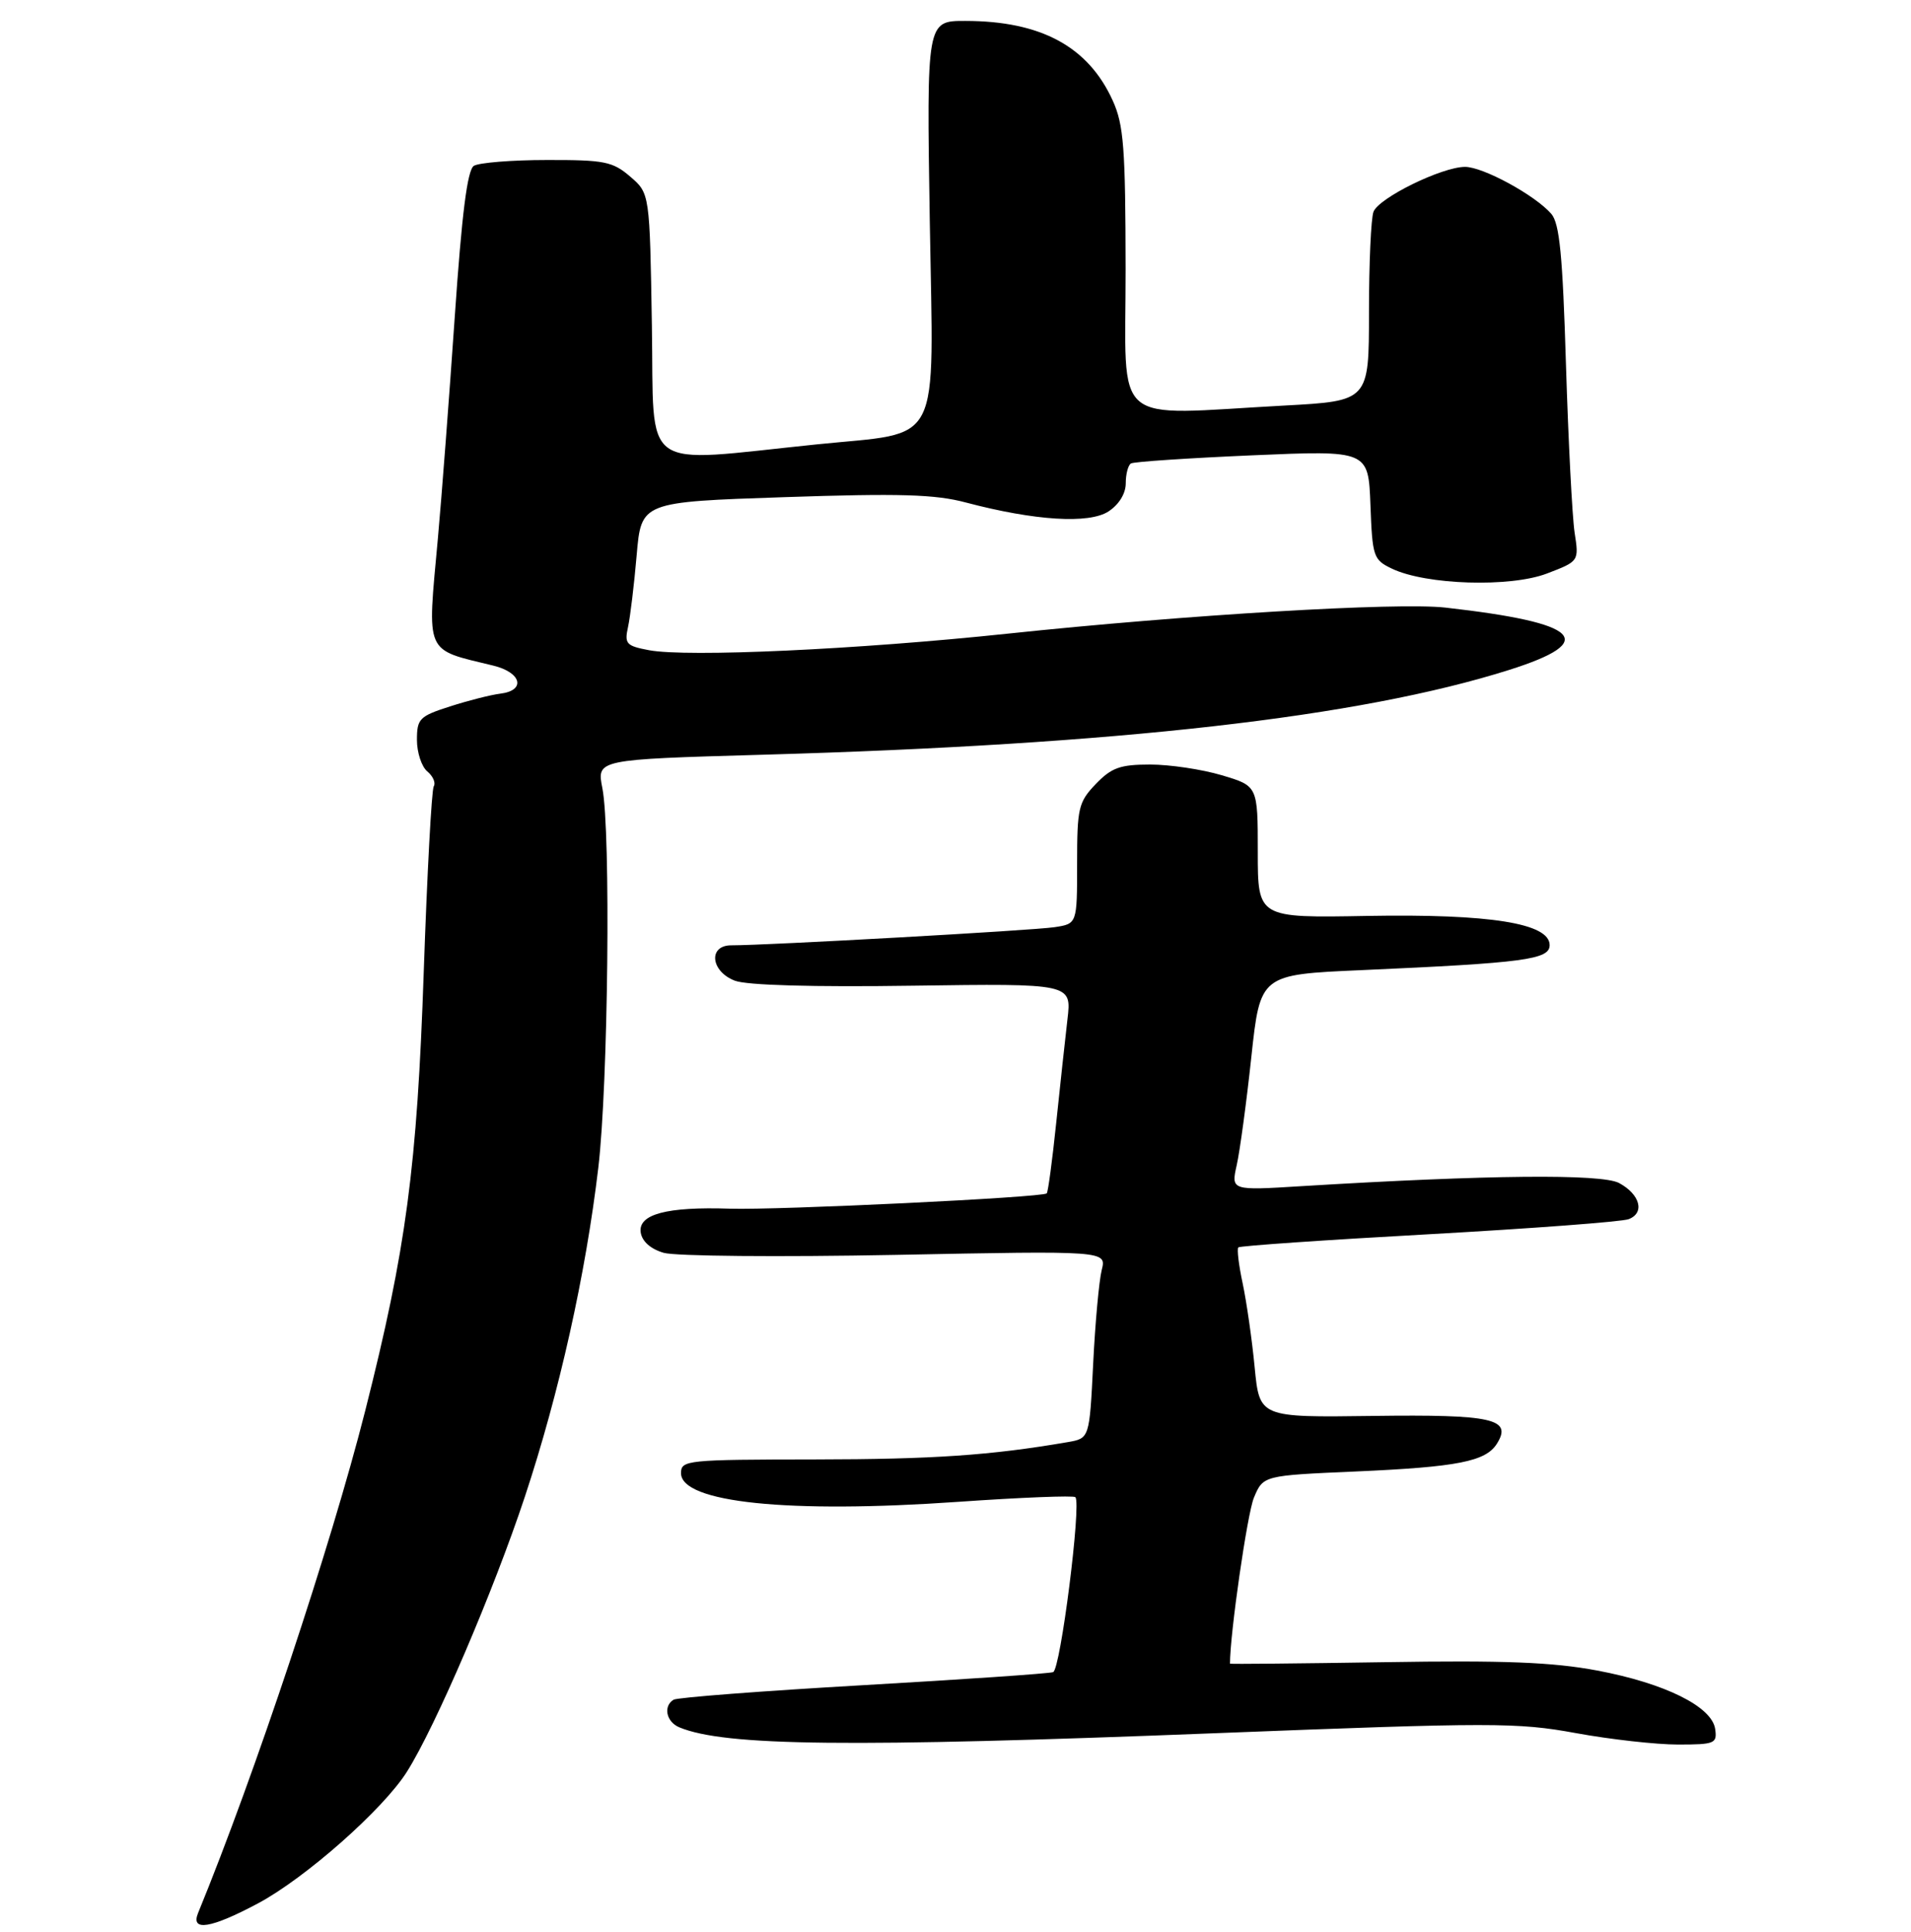 <?xml version="1.0" encoding="UTF-8" standalone="no"?>
<!DOCTYPE svg PUBLIC "-//W3C//DTD SVG 1.1//EN" "http://www.w3.org/Graphics/SVG/1.1/DTD/svg11.dtd" >
<svg xmlns="http://www.w3.org/2000/svg" xmlns:xlink="http://www.w3.org/1999/xlink" version="1.1" viewBox="0 0 275 278">
 <g >
 <path fill="currentColor"
d=" M 37.13 273.85 C 43.95 270.21 55.14 260.33 58.56 254.91 C 62.69 248.37 71.02 228.93 75.53 215.34 C 80.48 200.40 84.28 183.38 86.10 168.00 C 87.52 156.03 87.91 119.56 86.68 113.38 C 85.87 109.27 85.87 109.27 109.68 108.59 C 160.97 107.13 195.59 103.20 217.16 96.39 C 230.19 92.27 227.47 89.61 208.00 87.42 C 201.11 86.64 170.61 88.46 145.00 91.17 C 123.35 93.46 98.93 94.58 93.40 93.55 C 90.11 92.93 89.84 92.63 90.38 90.19 C 90.70 88.71 91.26 84.06 91.62 79.86 C 92.28 72.22 92.28 72.22 112.89 71.53 C 129.46 70.97 134.58 71.12 139.00 72.30 C 148.91 74.92 156.72 75.41 159.52 73.58 C 161.03 72.59 162.00 71.01 162.00 69.54 C 162.00 68.21 162.34 66.92 162.75 66.68 C 163.16 66.43 171.02 65.91 180.21 65.51 C 196.91 64.79 196.91 64.79 197.21 72.64 C 197.49 80.12 197.63 80.54 200.31 81.82 C 205.20 84.16 217.30 84.54 222.60 82.52 C 227.23 80.75 227.23 80.75 226.59 76.62 C 226.25 74.36 225.69 63.50 225.35 52.50 C 224.87 36.68 224.43 32.14 223.23 30.76 C 220.87 28.06 213.40 24.00 210.82 24.01 C 207.48 24.02 198.42 28.47 197.65 30.47 C 197.29 31.40 197.00 37.91 197.00 44.93 C 197.00 57.69 197.00 57.69 184.84 58.35 C 159.54 59.71 162.00 61.82 161.98 38.75 C 161.96 21.27 161.71 17.95 160.12 14.46 C 156.59 6.69 149.79 3.02 138.92 3.01 C 133.34 3.00 133.34 3.00 133.80 31.92 C 134.33 64.93 135.79 62.06 117.50 63.94 C 91.75 66.58 94.16 68.31 93.81 46.91 C 93.50 27.82 93.50 27.82 90.69 25.41 C 88.17 23.24 86.98 23.00 78.69 23.02 C 73.64 23.02 68.91 23.41 68.19 23.86 C 67.25 24.46 66.46 30.73 65.44 45.60 C 64.65 57.09 63.56 71.45 63.01 77.50 C 61.47 94.38 61.02 93.34 71.00 95.77 C 75.06 96.76 75.70 99.35 72.00 99.80 C 70.62 99.97 67.36 100.80 64.75 101.64 C 60.35 103.05 60.00 103.41 60.00 106.46 C 60.00 108.27 60.67 110.31 61.49 110.99 C 62.31 111.67 62.73 112.63 62.42 113.13 C 62.11 113.63 61.47 125.61 60.98 139.77 C 60.02 167.93 58.45 179.72 52.55 203.00 C 47.64 222.36 36.65 255.39 28.50 275.25 C 27.40 277.94 30.36 277.46 37.13 273.85 Z  M 175.11 249.36 C 214.76 247.81 218.35 247.81 226.75 249.35 C 231.72 250.26 238.34 251.00 241.46 251.00 C 246.77 251.00 247.12 250.85 246.82 248.77 C 246.36 245.54 239.60 242.19 229.84 240.35 C 223.45 239.15 216.48 238.87 199.28 239.15 C 187.03 239.34 177.00 239.44 177.00 239.36 C 177.00 235.02 179.49 217.77 180.44 215.49 C 181.78 212.29 181.78 212.29 195.14 211.71 C 209.73 211.07 213.80 210.27 215.40 207.73 C 217.67 204.13 214.83 203.49 197.56 203.72 C 181.25 203.94 181.25 203.94 180.55 196.72 C 180.17 192.75 179.39 187.33 178.83 184.68 C 178.26 182.03 177.98 179.69 178.20 179.47 C 178.41 179.25 190.75 178.40 205.62 177.58 C 220.48 176.75 233.42 175.78 234.37 175.41 C 236.73 174.51 236.02 171.84 232.99 170.21 C 230.48 168.87 214.09 169.03 187.32 170.66 C 177.15 171.29 177.15 171.29 177.97 167.63 C 178.42 165.62 179.37 158.63 180.07 152.10 C 181.35 140.22 181.35 140.22 195.92 139.58 C 219.37 138.54 223.00 138.06 223.00 135.98 C 223.00 132.84 214.44 131.47 196.75 131.78 C 181.00 132.07 181.00 132.07 181.00 122.57 C 181.00 113.08 181.00 113.08 175.82 111.54 C 172.97 110.69 168.33 110.00 165.51 110.00 C 161.19 110.00 159.95 110.45 157.69 112.80 C 155.19 115.41 155.00 116.23 155.00 124.26 C 155.00 132.91 155.00 132.91 151.75 133.40 C 148.72 133.87 110.23 136.02 105.25 136.01 C 101.88 136.00 102.25 139.76 105.75 141.10 C 107.48 141.76 117.00 142.03 131.36 141.82 C 154.22 141.50 154.22 141.50 153.61 146.66 C 153.28 149.49 152.55 156.21 151.99 161.58 C 151.43 166.96 150.82 171.51 150.63 171.70 C 150.04 172.29 111.87 174.13 105.00 173.90 C 95.94 173.60 91.81 174.70 92.20 177.32 C 92.39 178.60 93.62 179.70 95.50 180.25 C 97.16 180.74 112.09 180.87 128.87 180.55 C 159.24 179.95 159.24 179.95 158.54 182.73 C 158.16 184.25 157.60 190.33 157.31 196.23 C 156.78 206.95 156.78 206.95 153.64 207.49 C 142.59 209.39 134.29 209.96 117.25 209.98 C 98.83 210.00 98.00 210.08 98.00 211.95 C 98.00 216.19 113.44 217.79 137.89 216.08 C 146.90 215.45 154.49 215.15 154.75 215.41 C 155.64 216.31 152.61 240.21 151.55 240.58 C 150.97 240.79 138.65 241.63 124.18 242.46 C 109.70 243.29 97.43 244.23 96.93 244.55 C 95.41 245.48 95.87 247.73 97.75 248.52 C 104.28 251.24 122.19 251.44 175.11 249.36 Z "/>
</g>
</svg>